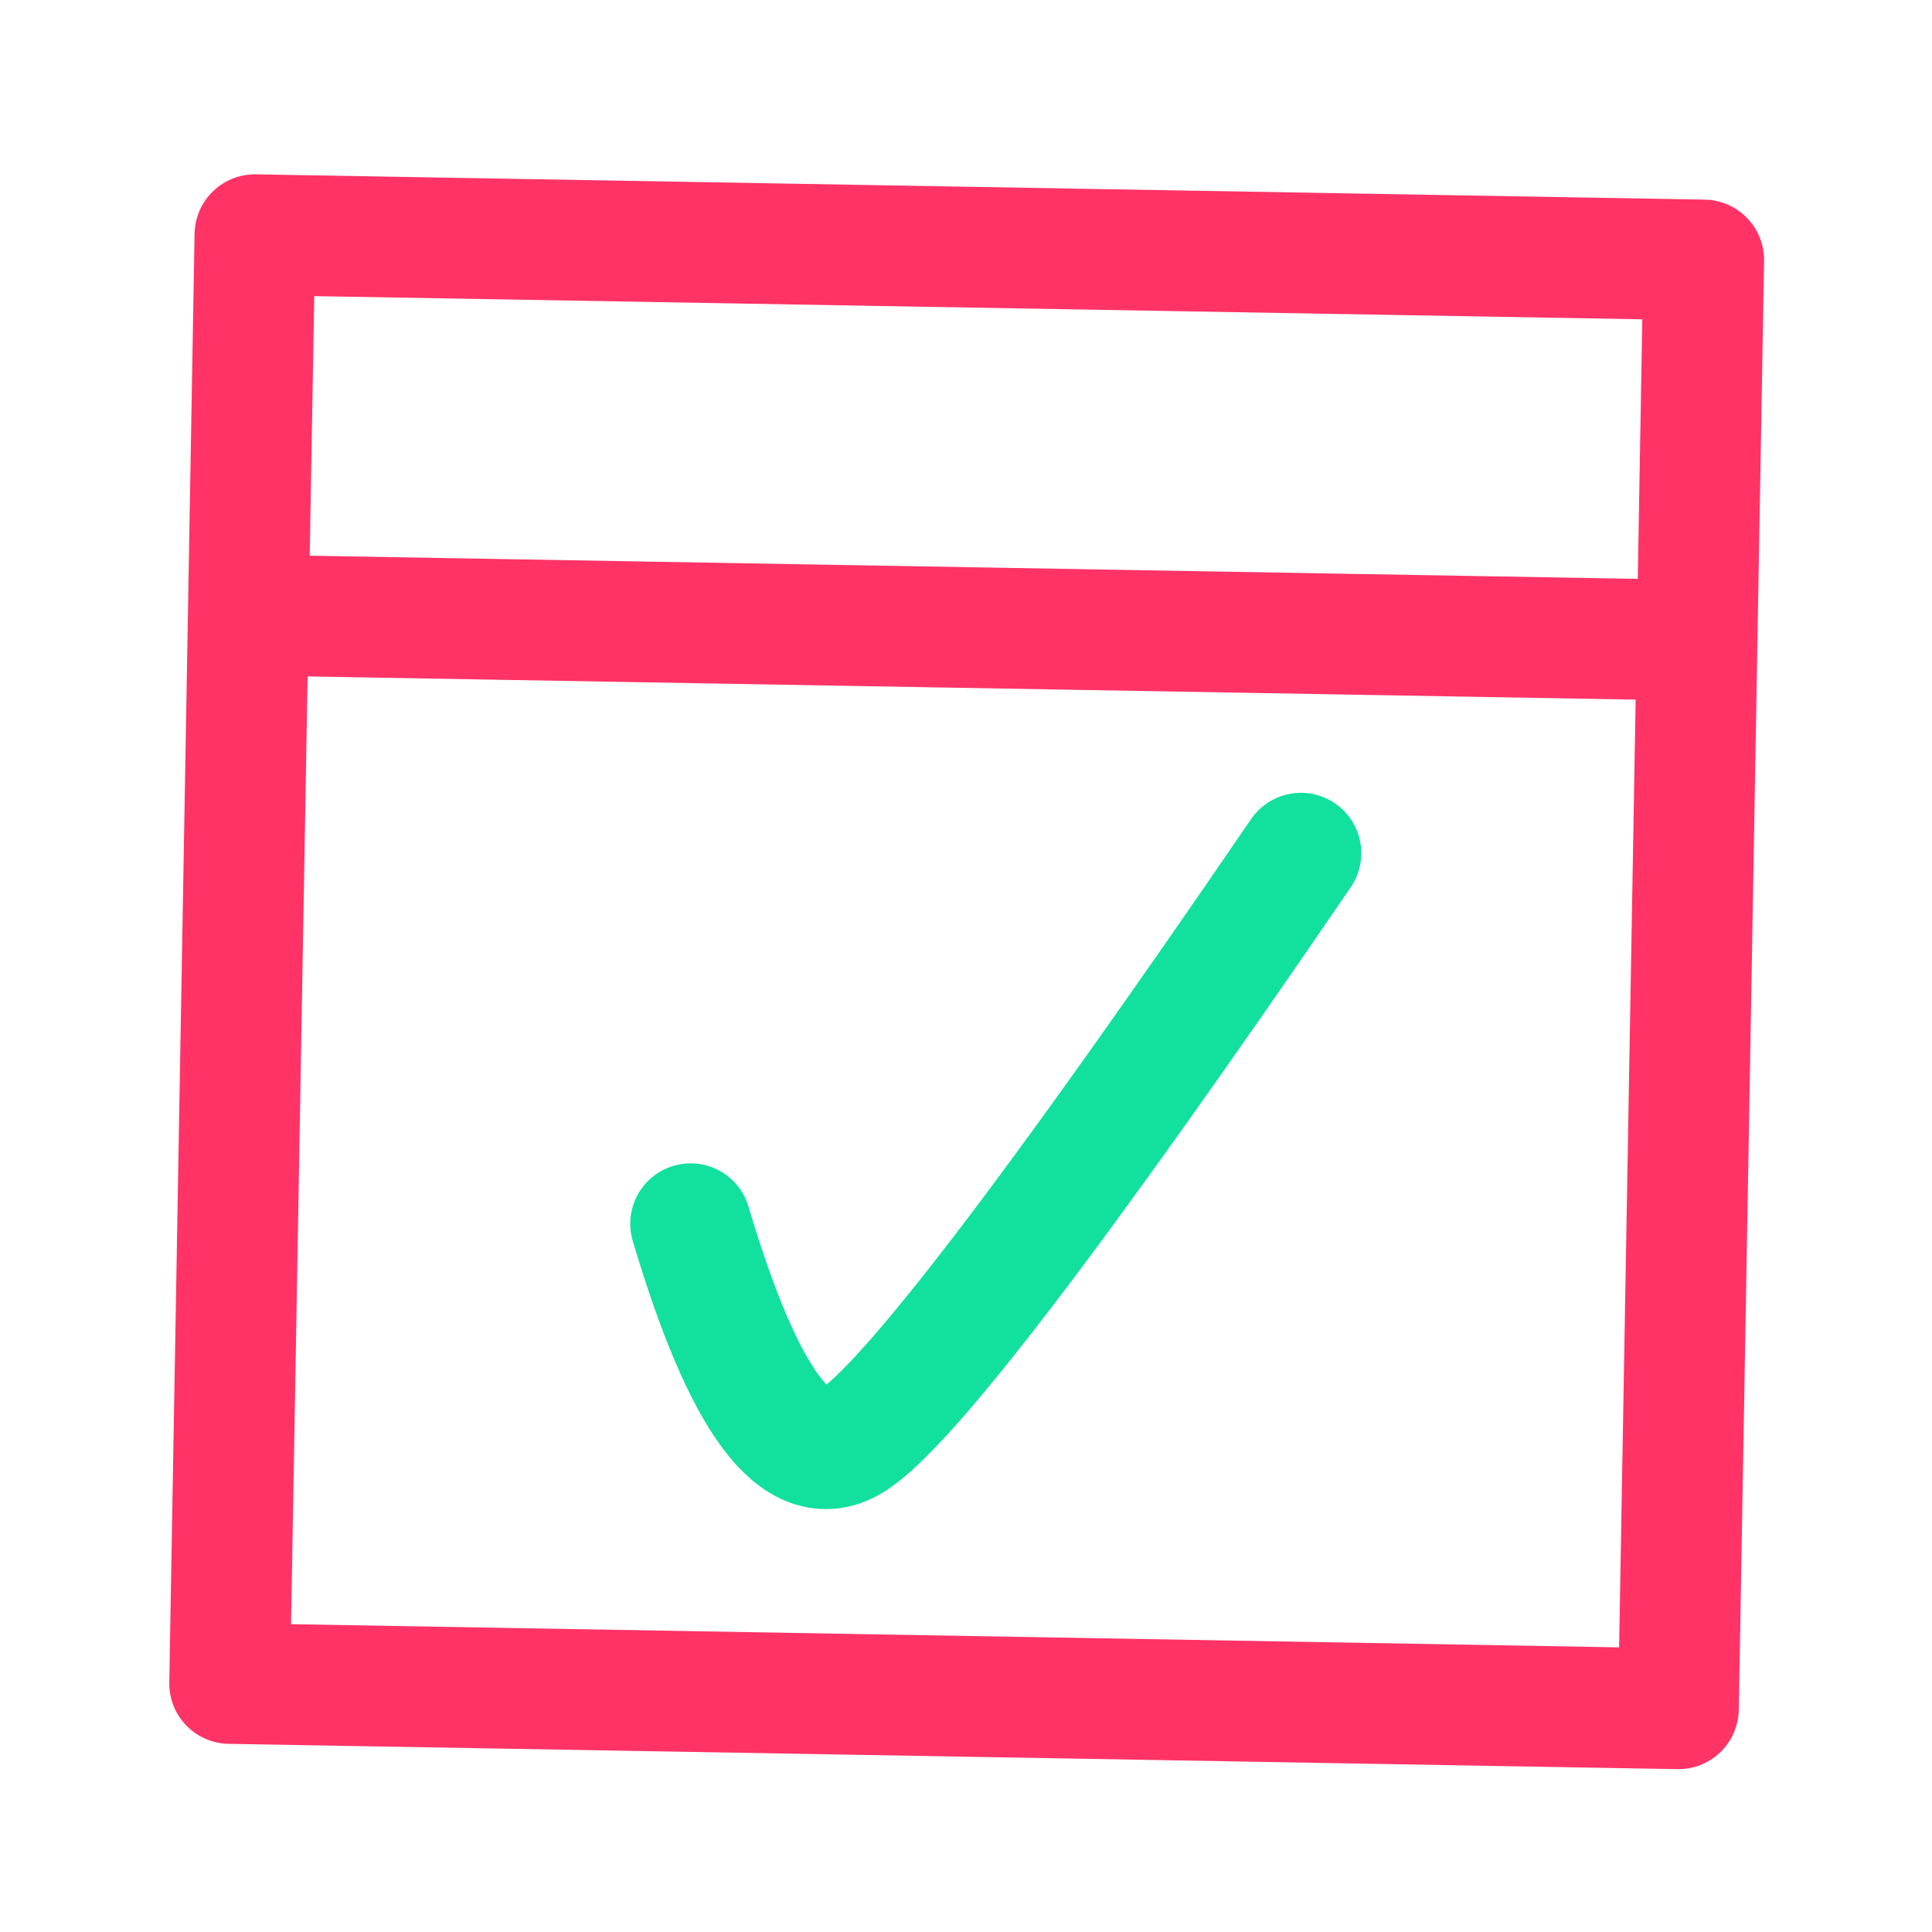 <svg xmlns="http://www.w3.org/2000/svg" width="32" height="32" viewBox="0 0 32 32"><g fill="none" fill-rule="evenodd" stroke-width="2" transform="rotate(1 -186.022 238.9)"><path stroke="#f36" stroke-linejoin="round" d="M.092.603h24v24h-24z"/><g stroke-linecap="round"><path stroke="#f36" d="M.717 6.903h23"/><path stroke="#12e09f" stroke-linejoin="round" d="M17.593 10.543c-3.957 6.013-6.38 9.301-7.273 9.864-.892.563-1.8-.62-2.727-3.551"/></g></g></svg>